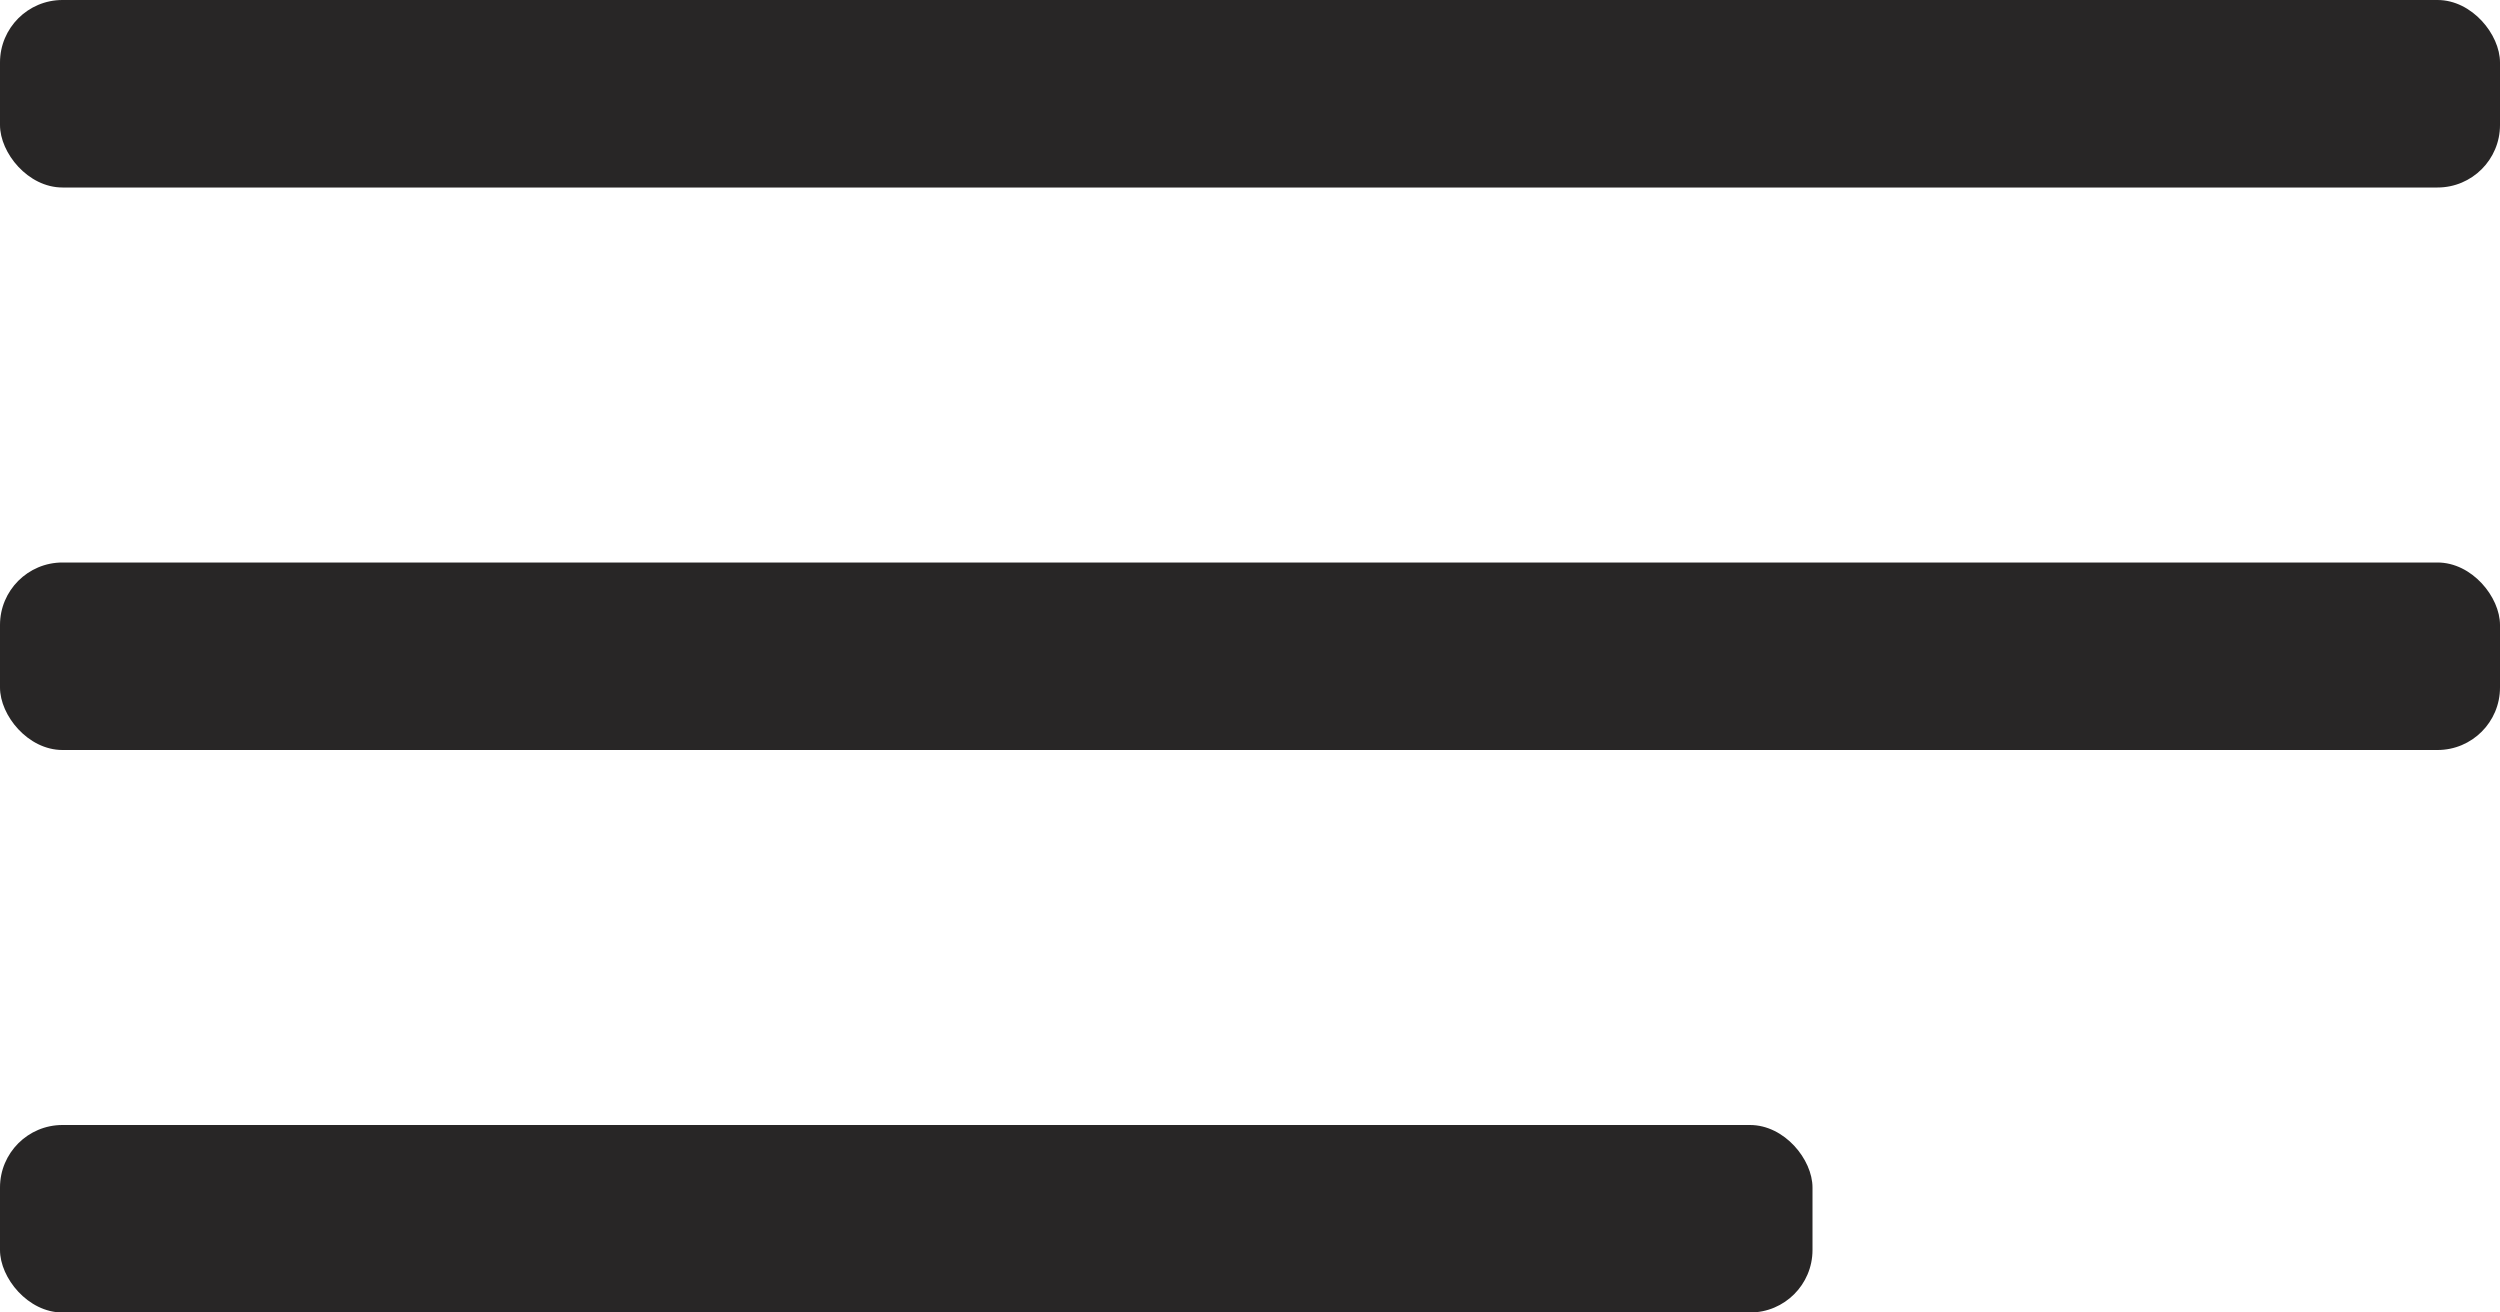 <svg width="40" height="21" viewBox="0 0 40 21" fill="none" xmlns="http://www.w3.org/2000/svg">
<rect width="40" height="3" rx="1" fill="#282626"/>
<rect y="9" width="40" height="3" rx="1" fill="#282626"/>
<rect y="18" width="29" height="3" rx="1" fill="#282626"/>
</svg>
